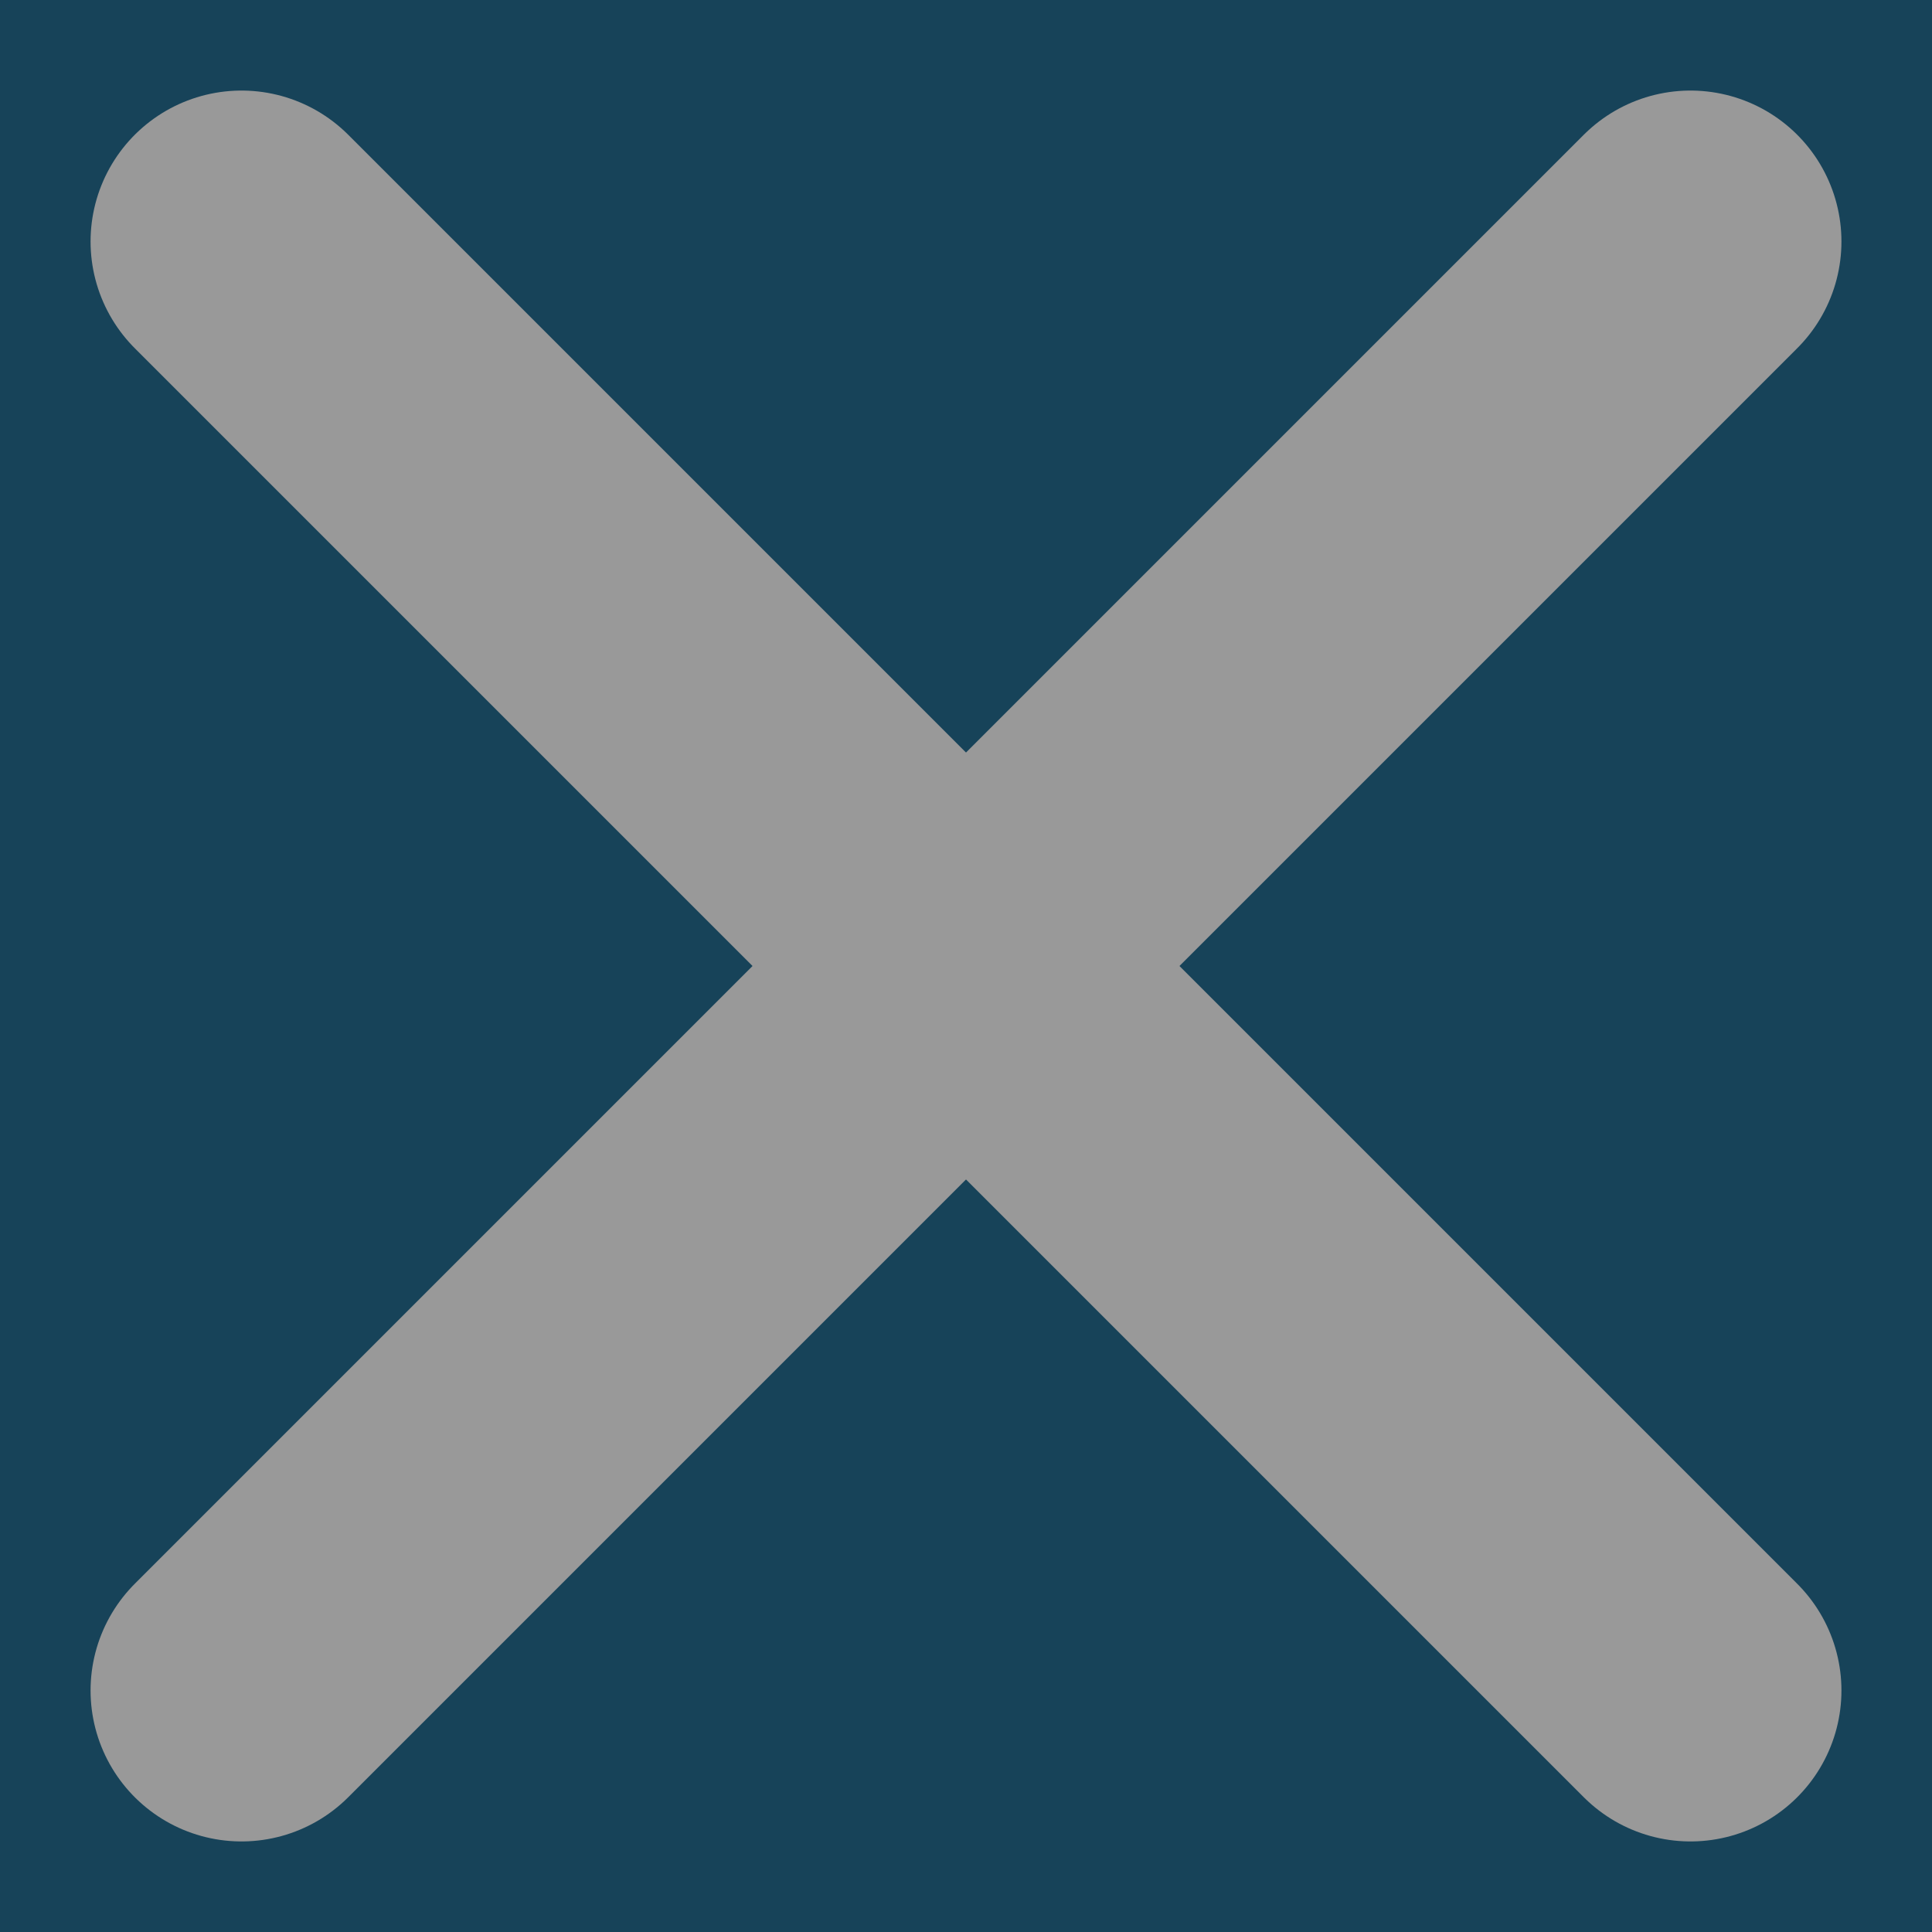 <?xml version="1.0" encoding="UTF-8" standalone="no"?>
<!-- Created with Inkscape (http://www.inkscape.org/) -->

<svg
   xmlns:dc="http://purl.org/dc/elements/1.1/"
   xmlns:cc="http://creativecommons.org/ns#"
   xmlns:rdf="http://www.w3.org/1999/02/22-rdf-syntax-ns#"
   xmlns:svg="http://www.w3.org/2000/svg"
   xmlns="http://www.w3.org/2000/svg"
   xmlns:xlink="http://www.w3.org/1999/xlink"
   xmlns:sodipodi="http://sodipodi.sourceforge.net/DTD/sodipodi-0.dtd"
   xmlns:inkscape="http://www.inkscape.org/namespaces/inkscape"
   width="32"
   height="32"
   id="svg2"
   version="1.1"
   inkscape:version="0.48.2 r9819"
   sodipodi:docname="ActiveClose.svg"
   inkscape:export-filename="/home/adam/.fvwm/images/buttons/close.png"
   inkscape:export-xdpi="45"
   inkscape:export-ydpi="45">
  <defs
     id="defs4">
    <linearGradient
       id="linearGradient3795">
      <stop
         style="stop-color:#dc9c9c;stop-opacity:0.996;"
         offset="0"
         id="stop3797" />
      <stop
         style="stop-color:#dc9c9c;stop-opacity:0;"
         offset="1"
         id="stop3799" />
    </linearGradient>
  </defs>
  <sodipodi:namedview
     id="base"
     pagecolor="#ffffff"
     bordercolor="#666666"
     borderopacity="1.0"
     inkscape:pageopacity="0.0"
     inkscape:pageshadow="2"
     inkscape:zoom="13.48426"
     inkscape:cx="16.953253"
     inkscape:cy="14.047856"
     inkscape:document-units="px"
     inkscape:current-layer="layer1"
     showgrid="true"
     inkscape:snap-from-guide="true"
     showguides="true"
     inkscape:guide-bbox="true"
     inkscape:window-width="1281"
     inkscape:window-height="839"
     inkscape:window-x="39"
     inkscape:window-y="22"
     inkscape:window-maximized="0">
    <inkscape:grid
       type="xygrid"
       id="grid3775"
       empspacing="4"
       visible="true"
       enabled="true"
       snapvisiblegridlinesonly="true"
       spacingx="2px"
       spacingy="2px" />
  </sodipodi:namedview>
  <g
     inkscape:label="Layer 1"
     inkscape:groupmode="layer"
     id="layer1"
     transform="translate(0,-1020.362)">
    <rect
       style="fill:#09384f;fill-opacity:0.941;stroke:#333333;stroke-width:0;stroke-linecap:round;stroke-linejoin:round;stroke-miterlimit:4;stroke-opacity:1;stroke-dasharray:none"
       id="rect4340"
       width="32"
       height="32"
       x="0"
       y="-1052.362"
       transform="scale(1,-1)" />
    <rect
       style="fill:none"
       id="rect2985"
       width="217.143"
       height="171.429"
       x="140"
       y="329.505" />
    <g
       id="g3885"
       style="stroke:#999999;stroke-opacity:1"
       transform="matrix(1,0,0,-1,0,2072.724)">
      <g
         id="g3879"
         style="stroke:#999999;stroke-opacity:1">
        <g
           id="g3874"
           style="stroke:#999999;stroke-opacity:1">
          <g
             transform="matrix(1,0,0,-1,0,2072.724)"
             style="stroke:#999999;stroke-width:5;stroke-miterlimit:4;stroke-opacity:1;stroke-dasharray:none"
             id="g3791">
            <path
               style="fill:#ff0024;fill-opacity:1;stroke:#999999;stroke-width:5;stroke-linecap:round;stroke-linejoin:round;stroke-miterlimit:4;stroke-opacity:1;stroke-dasharray:none"
               d="M 4,4 28,28"
               id="path3777"
               inkscape:connector-curvature="0"
               transform="translate(0,1020.362)" />
            <use
               style="stroke:#999999;stroke-width:5;stroke-miterlimit:4;stroke-opacity:1;stroke-dasharray:none"
               x="0"
               y="0"
               xlink:href="#path3777"
               id="use3789"
               width="32"
               height="32"
               transform="matrix(-1,0,0,1,32,0)" />
          </g>
        </g>
      </g>
    </g>
  </g>
</svg>
